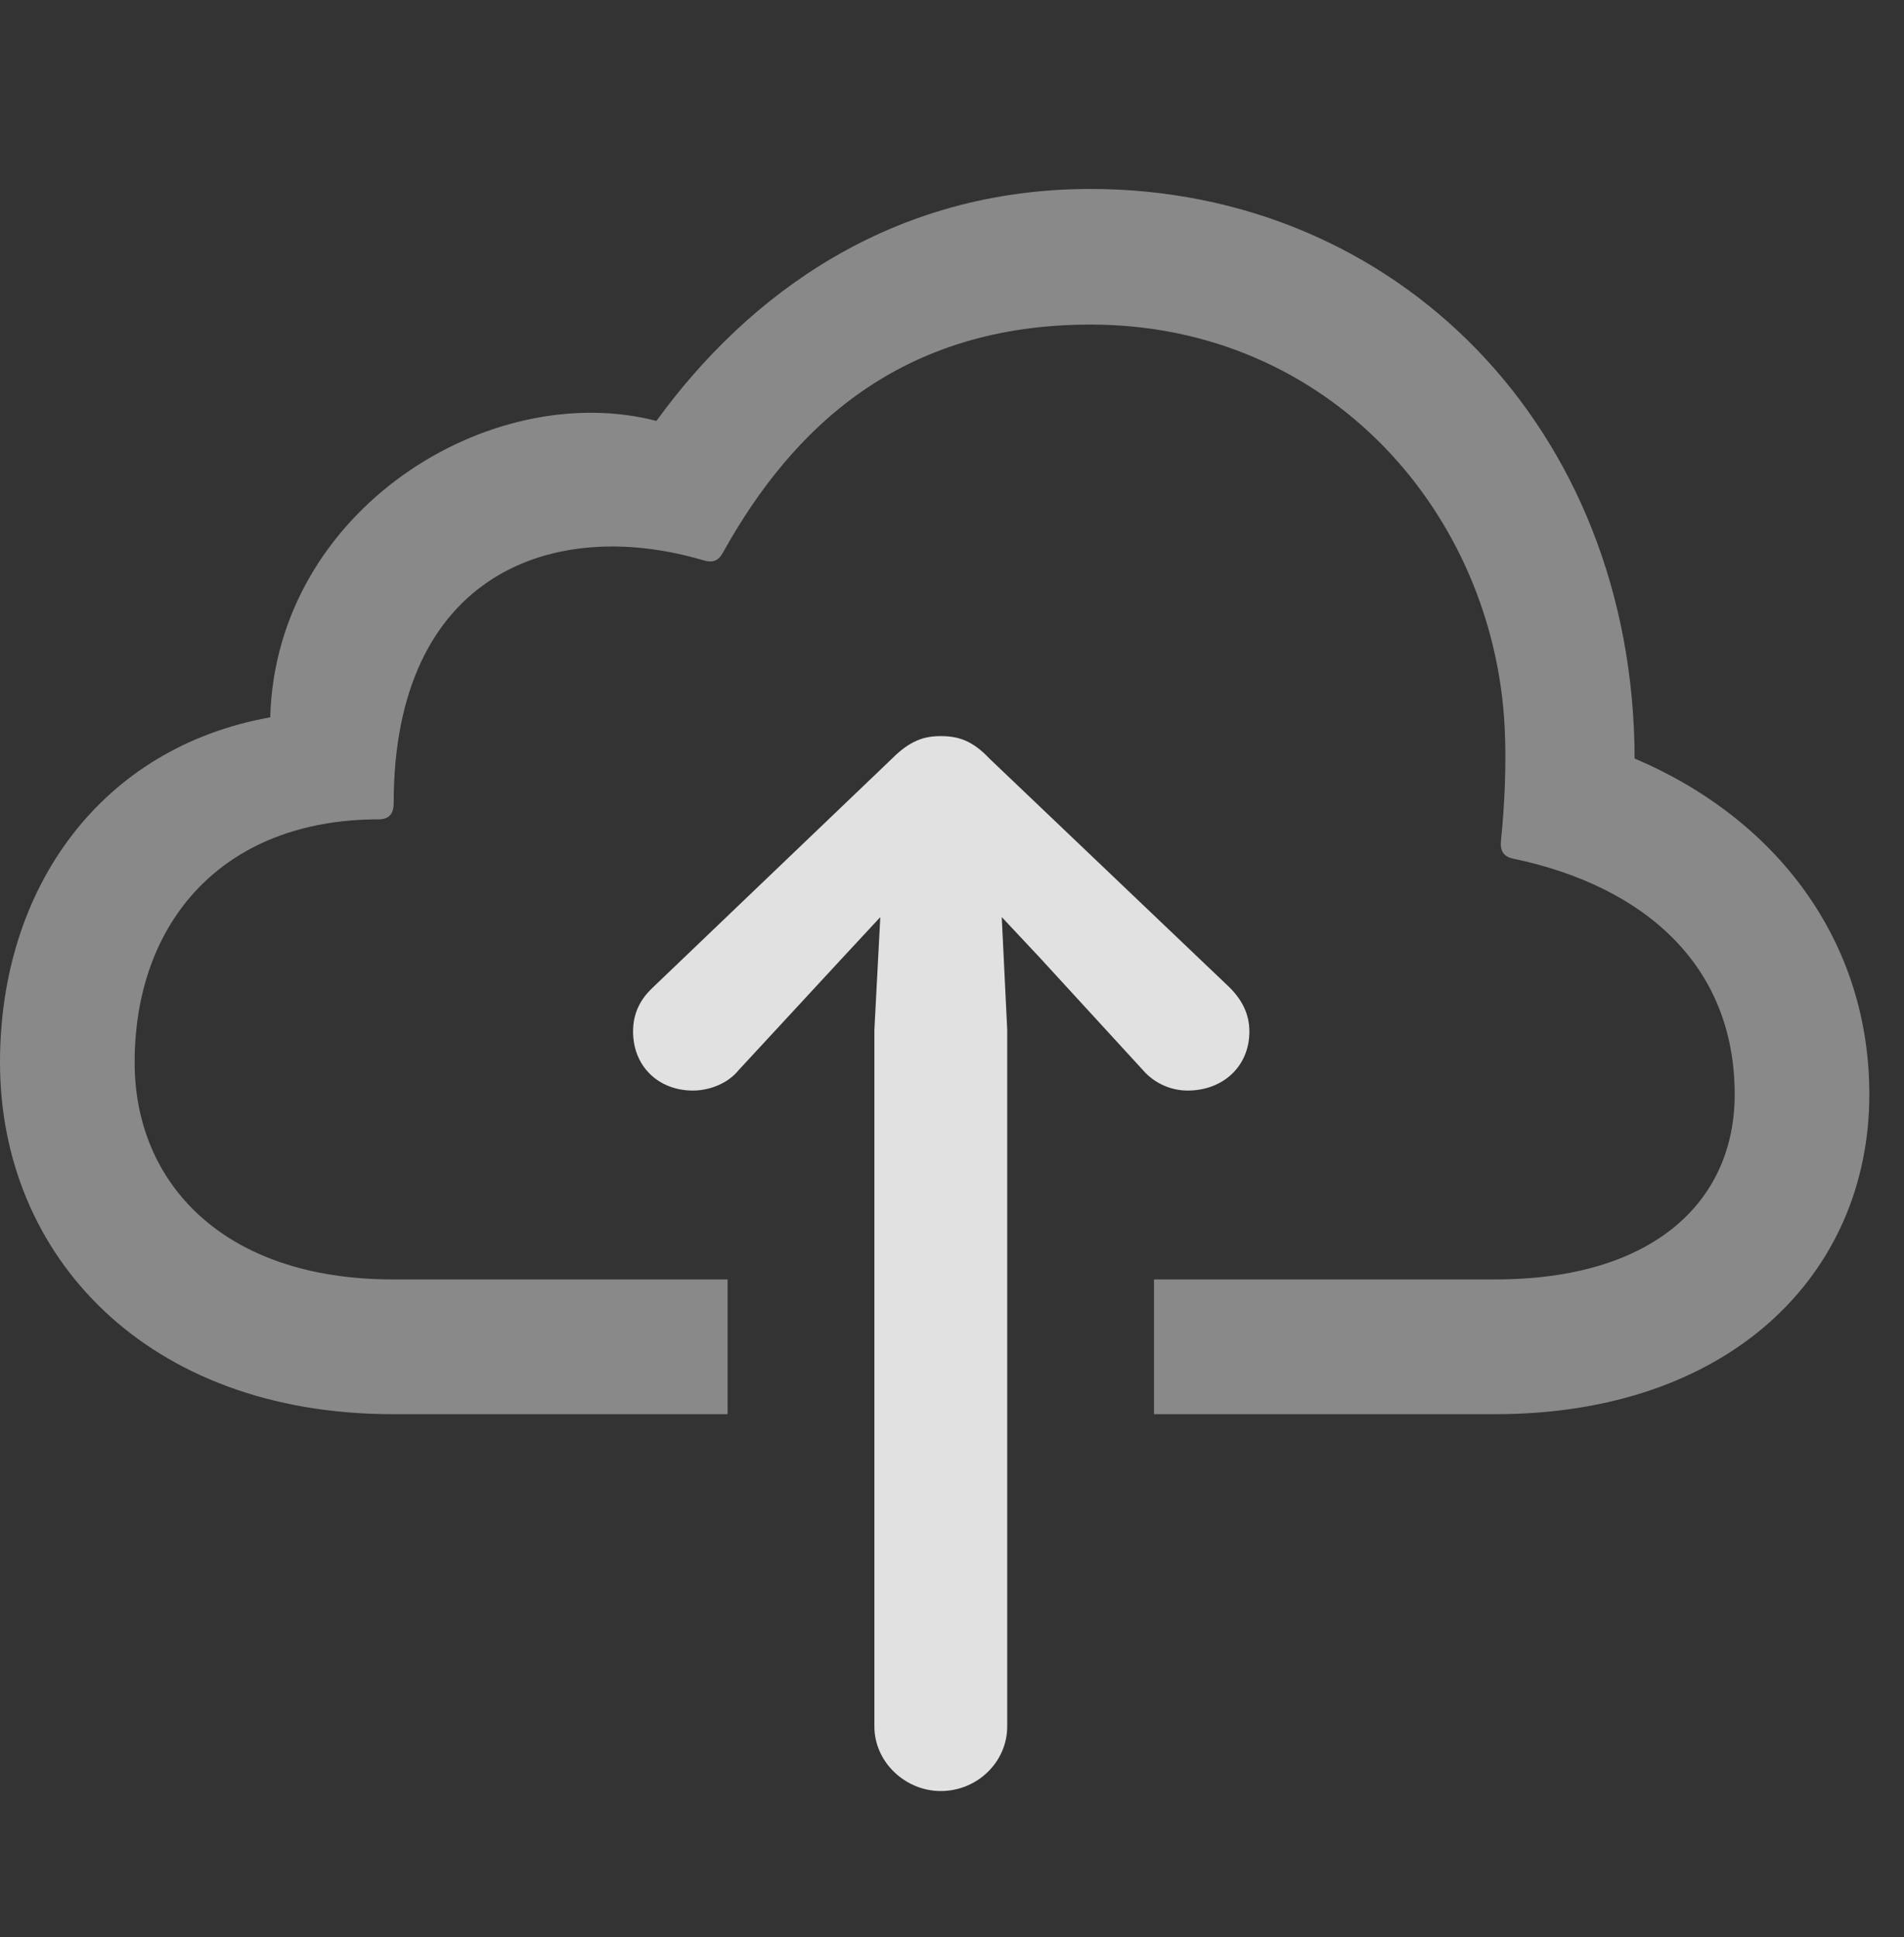 <?xml version="1.0" encoding="UTF-8"?>
<!--Generator: Apple Native CoreSVG 341-->
<!DOCTYPE svg
PUBLIC "-//W3C//DTD SVG 1.1//EN"
       "http://www.w3.org/Graphics/SVG/1.1/DTD/svg11.dtd">
<svg version="1.1" xmlns="http://www.w3.org/2000/svg" xmlns:xlink="http://www.w3.org/1999/xlink" viewBox="0 0 19.883 20.225">
 <rect x="0" y="0" width="19.883" height="20.225" fill="#333333" stroke="none"/>
 <g>
  <rect height="20.225" opacity="0" width="19.883" x="0" y="0"/>
  <path d="M17.07 7.92C18.564 8.555 19.521 9.834 19.521 11.426C19.521 13.31 18.057 14.766 15.615 14.766L12.051 14.766L12.051 13.359L15.615 13.359C17.275 13.359 18.115 12.539 18.115 11.426C18.115 10.098 17.197 9.258 15.801 8.965C15.703 8.945 15.664 8.887 15.674 8.779C15.713 8.408 15.732 7.969 15.713 7.598C15.605 5.381 13.896 3.389 11.387 3.389C9.414 3.389 8.281 4.453 7.549 5.771C7.5 5.859 7.441 5.879 7.344 5.85C5.791 5.391 4.111 5.977 4.111 8.389C4.111 8.496 4.062 8.555 3.955 8.555C2.324 8.555 1.406 9.629 1.406 11.094C1.406 12.344 2.324 13.359 4.102 13.359L7.598 13.359L7.598 14.766L4.102 14.766C1.533 14.766 0 13.115 0 11.094C0 9.258 1.064 7.803 2.822 7.49C2.881 5.322 5.117 3.945 6.855 4.395C7.812 3.076 9.307 1.973 11.387 1.973C14.57 1.973 17.061 4.453 17.07 7.92Z" fill="white" fill-opacity="0.425"/>
  <path d="M7.236 11.387C7.402 11.387 7.598 11.318 7.715 11.172L8.799 10L9.824 8.896L10.859 10L11.934 11.172C12.06 11.318 12.236 11.387 12.402 11.387C12.773 11.387 13.047 11.133 13.047 10.771C13.047 10.586 12.969 10.44 12.842 10.312L10.332 7.92C10.156 7.734 10.01 7.686 9.824 7.686C9.648 7.686 9.502 7.734 9.316 7.92L6.816 10.312C6.68 10.44 6.611 10.586 6.611 10.771C6.611 11.133 6.875 11.387 7.236 11.387ZM9.824 18.701C10.205 18.701 10.518 18.398 10.518 18.027L10.518 10.752L10.41 8.525C10.391 8.203 10.146 7.939 9.824 7.939C9.512 7.939 9.258 8.203 9.248 8.525L9.131 10.752L9.131 18.027C9.131 18.398 9.453 18.701 9.824 18.701Z" fill="white" fill-opacity="0.85"/>
 </g>
</svg>
